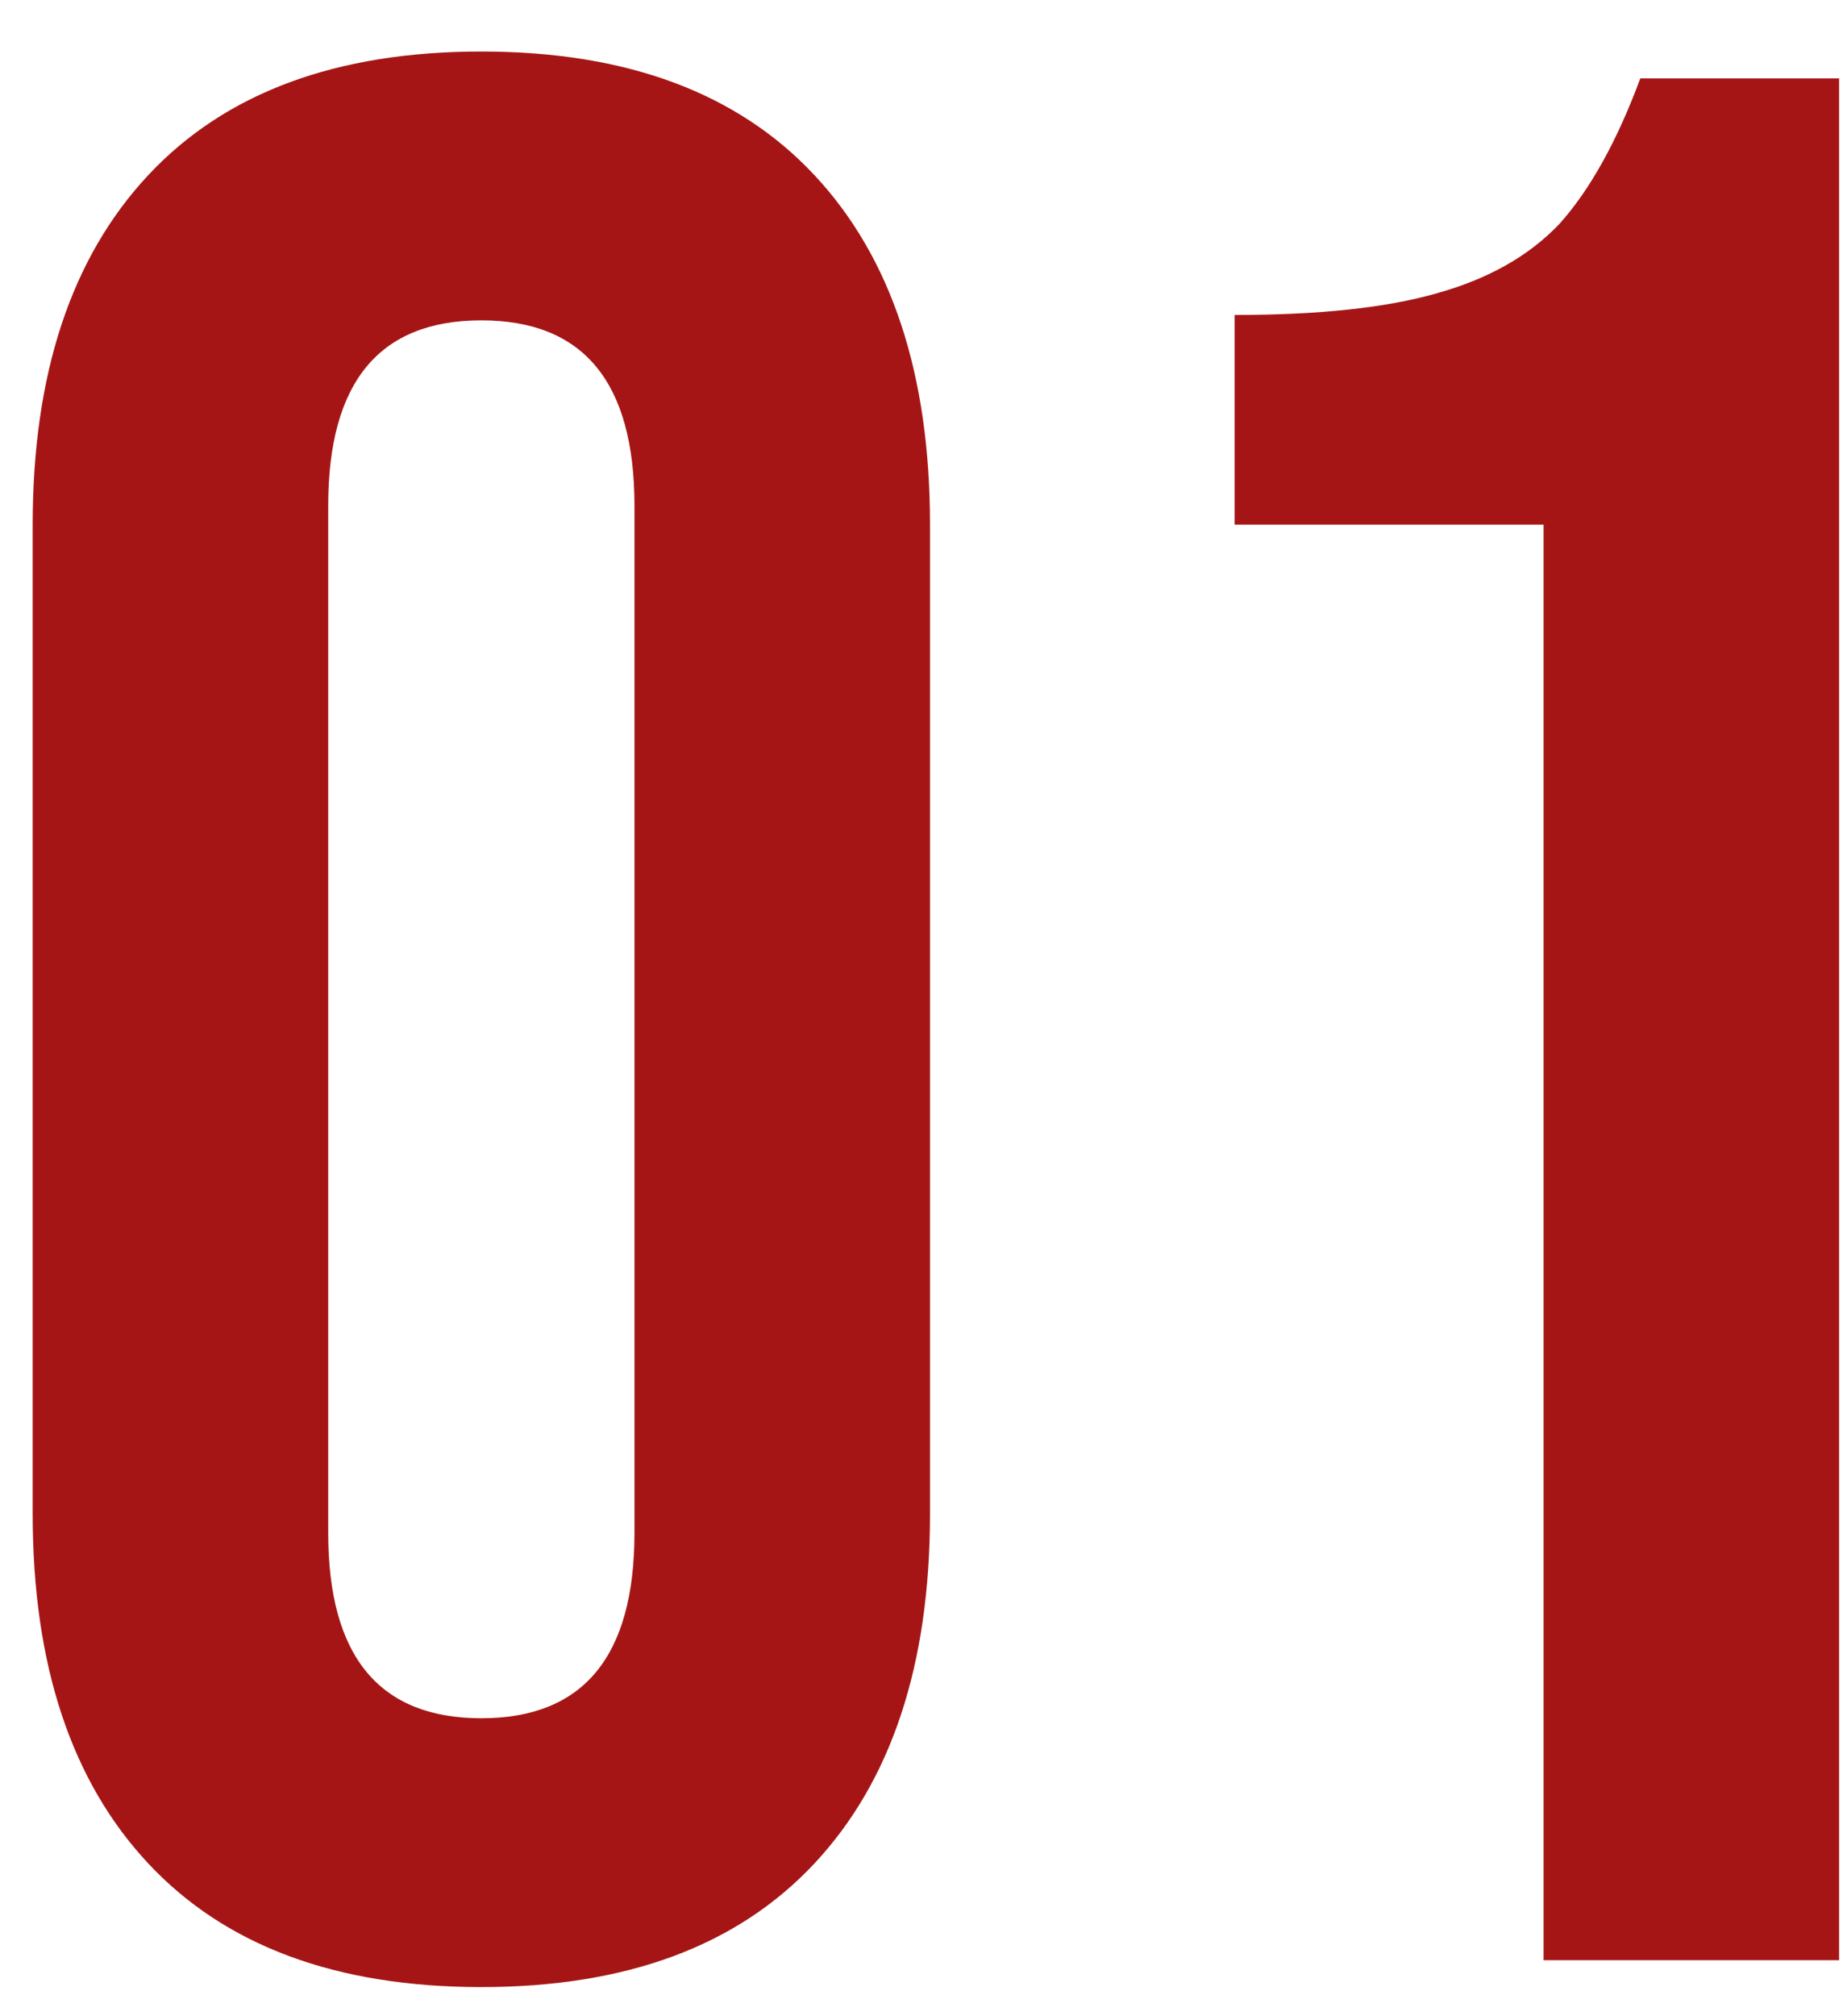 <svg width="33" height="36" viewBox="0 0 33 36" fill="none" xmlns="http://www.w3.org/2000/svg">
<path d="M8.6 35.48C6.008 35.48 4.024 34.744 2.648 33.272C1.272 31.8 0.584 29.72 0.584 27.032V9.368C0.584 6.68 1.272 4.6 2.648 3.128C4.024 1.656 6.008 0.92 8.6 0.92C11.192 0.92 13.176 1.656 14.552 3.128C15.928 4.6 16.616 6.68 16.616 9.368V27.032C16.616 29.72 15.928 31.8 14.552 33.272C13.176 34.744 11.192 35.48 8.6 35.48ZM8.6 30.68C10.424 30.68 11.336 29.576 11.336 27.368V9.032C11.336 6.824 10.424 5.72 8.6 5.72C6.776 5.72 5.864 6.824 5.864 9.032V27.368C5.864 29.576 6.776 30.68 8.6 30.68ZM27.579 9.368H22.059V5.624C23.563 5.624 24.763 5.496 25.659 5.24C26.587 4.984 27.323 4.568 27.867 3.992C28.411 3.384 28.891 2.52 29.307 1.4H32.859V35H27.579V9.368Z" fill="#A61515"/>
</svg>
